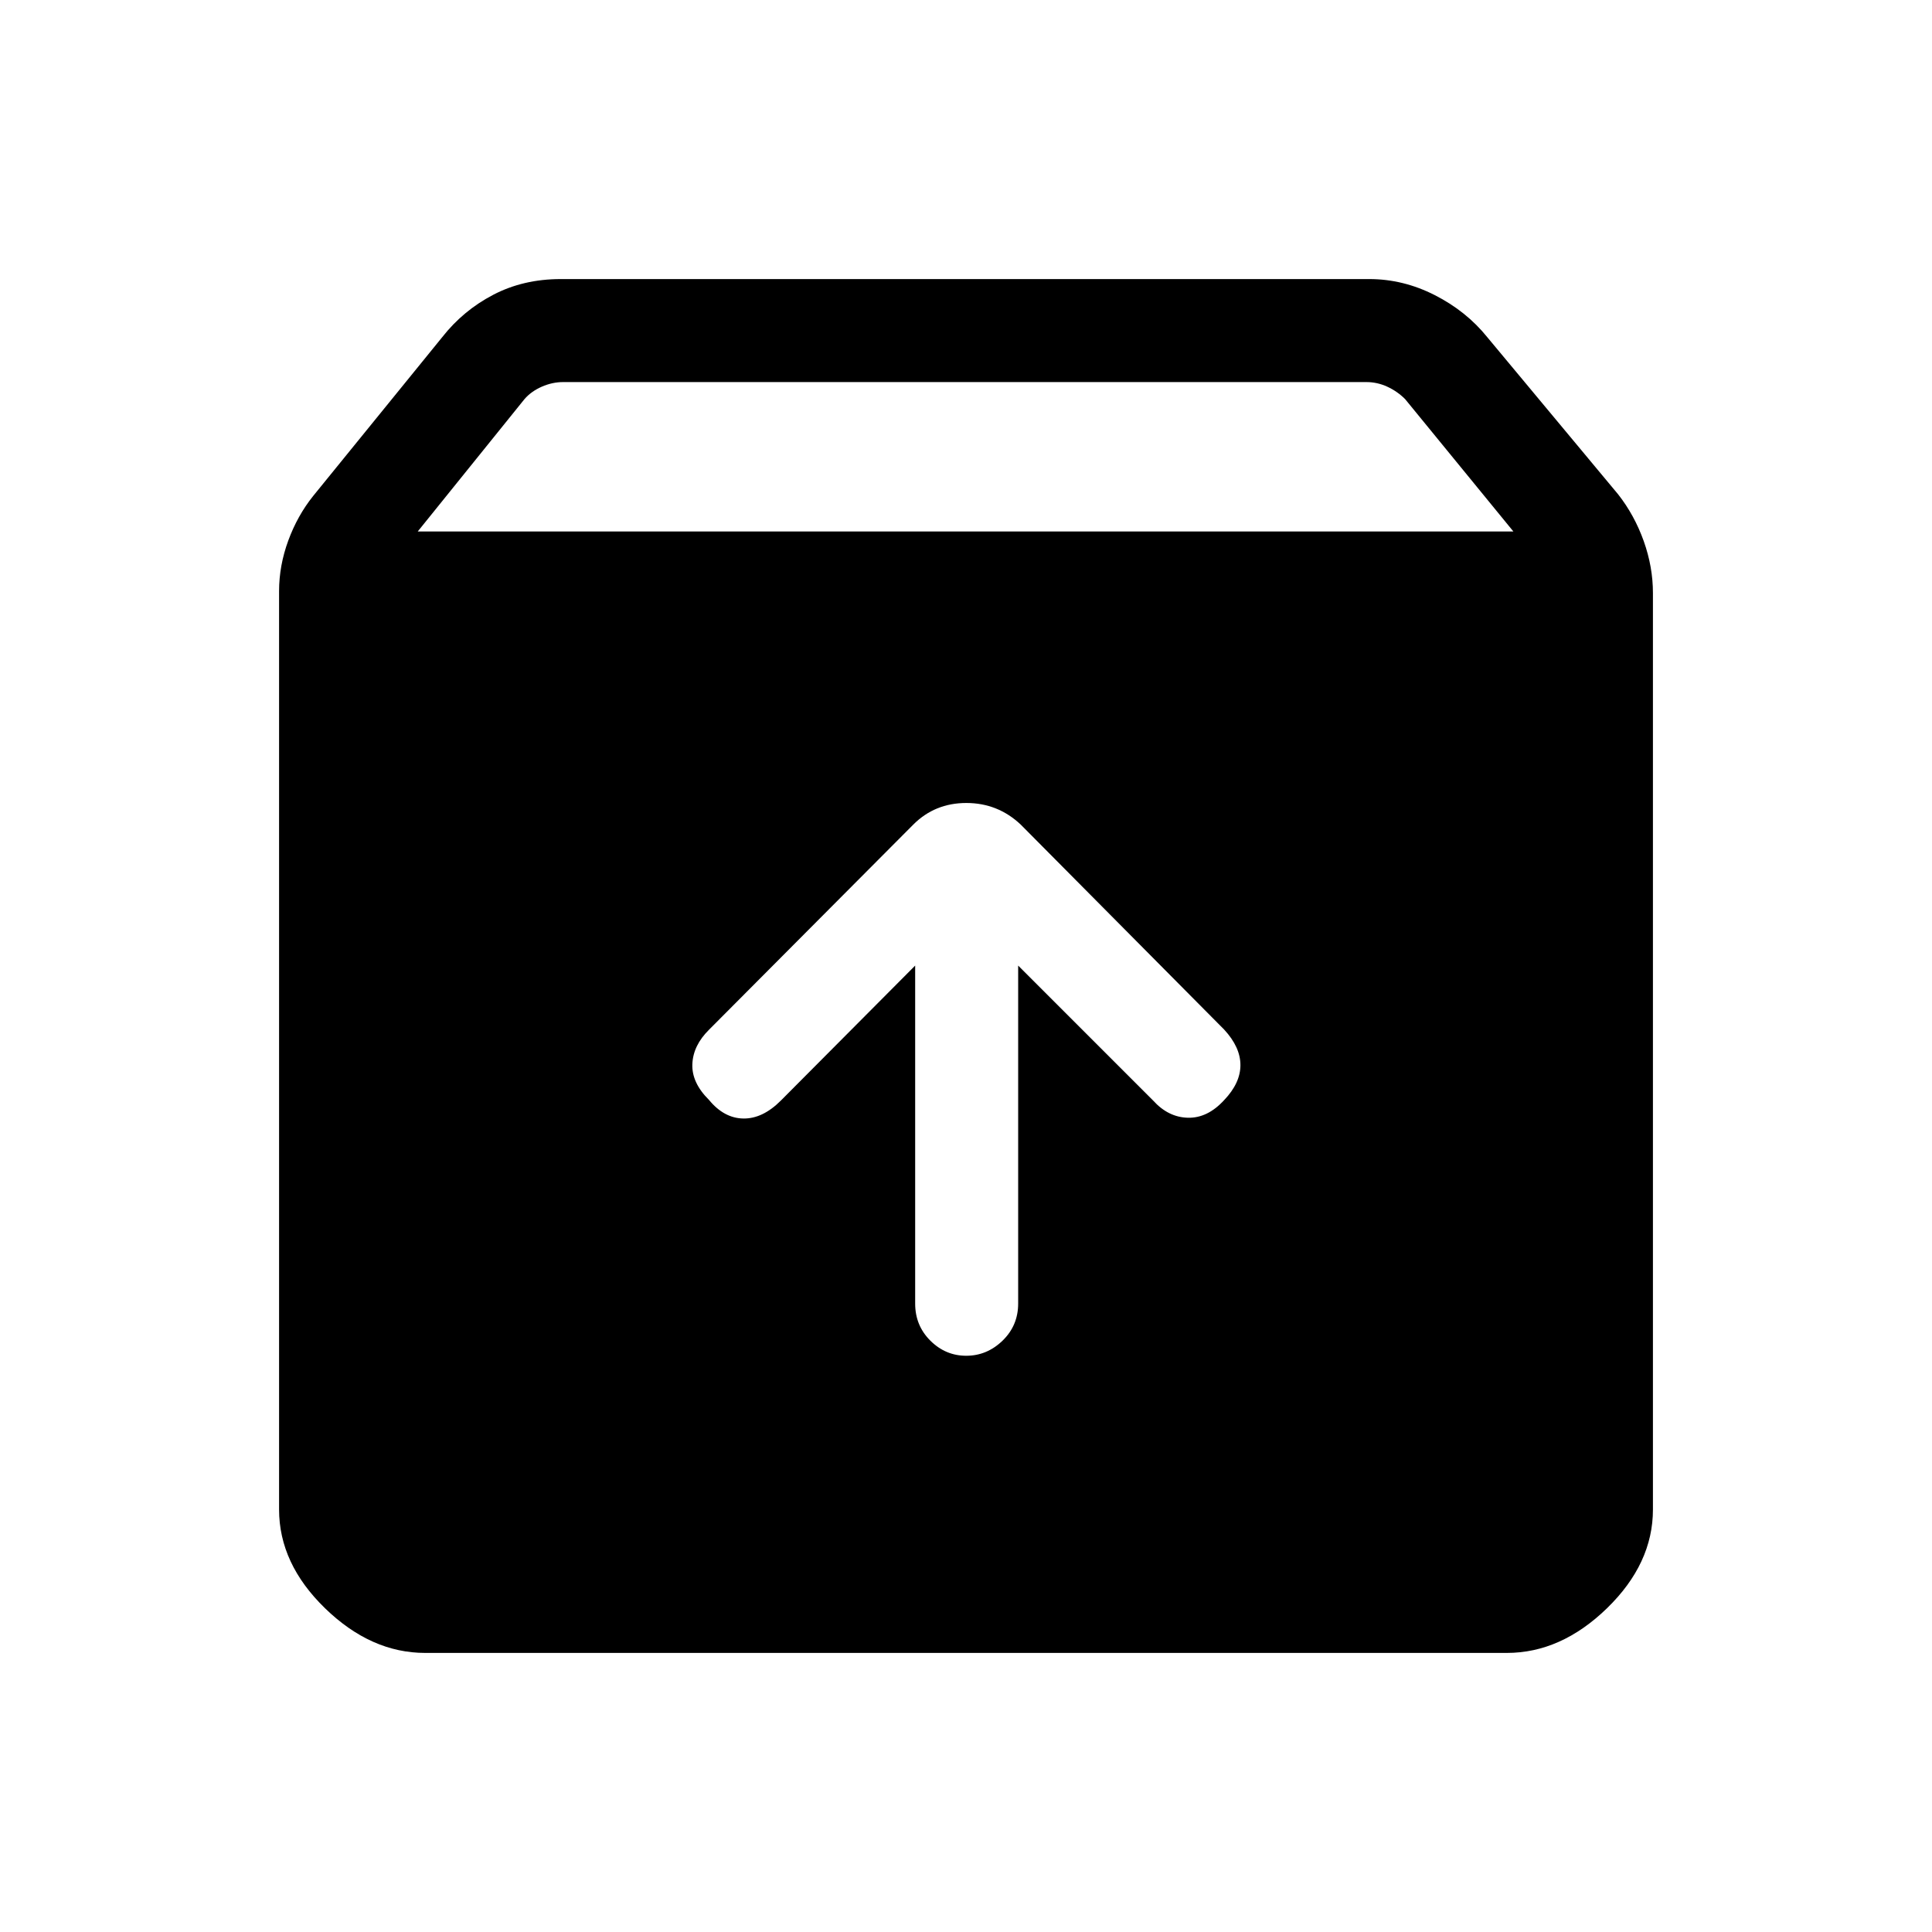 <svg xmlns="http://www.w3.org/2000/svg" height="40" viewBox="0 -960 960 960" width="40"><path d="M480.12-286.33q10.29 0 18.05-7.51 7.75-7.51 7.75-18.42v-167.95L573-413.13q7.52 8.31 17.29 8.53 9.76.22 17.99-8.77 8.08-8.47 8.08-17.38 0-8.92-8.08-17.66l-101.1-101.87Q495.79-561 480.17-561q-15.63 0-26.35 10.72L352.38-448.41q-7.97 7.86-8.35 17.12-.39 9.26 8.26 17.83 7.47 9.08 17.05 9.24 9.58.17 18.66-8.91l66.74-67.08v167.95q0 10.91 7.54 18.42 7.54 7.51 17.84 7.51ZM211.28-138.67q-26.91 0-49.76-22.18-22.85-22.19-22.85-49.1v-456.33q0-12.64 4.57-25.11 4.58-12.46 12.4-22.2l64.13-78.92q10.38-13.21 25.33-21.02 14.95-7.8 33.49-7.8h401.8q16.87 0 32.53 7.97 15.67 7.98 26.05 20.85l65.06 78.13q8.15 10.4 12.73 23.25 4.57 12.85 4.57 25.82v455.36q0 26.91-22.85 49.1-22.85 22.18-49.76 22.18H211.28Zm-3.72-557.23H752l-53.81-65.79q-3.85-3.85-8.85-6.16-5-2.3-10.38-2.3H279.85q-5.39 0-10.65 2.3-5.25 2.31-8.58 6.16l-53.06 65.79Z"/></svg>